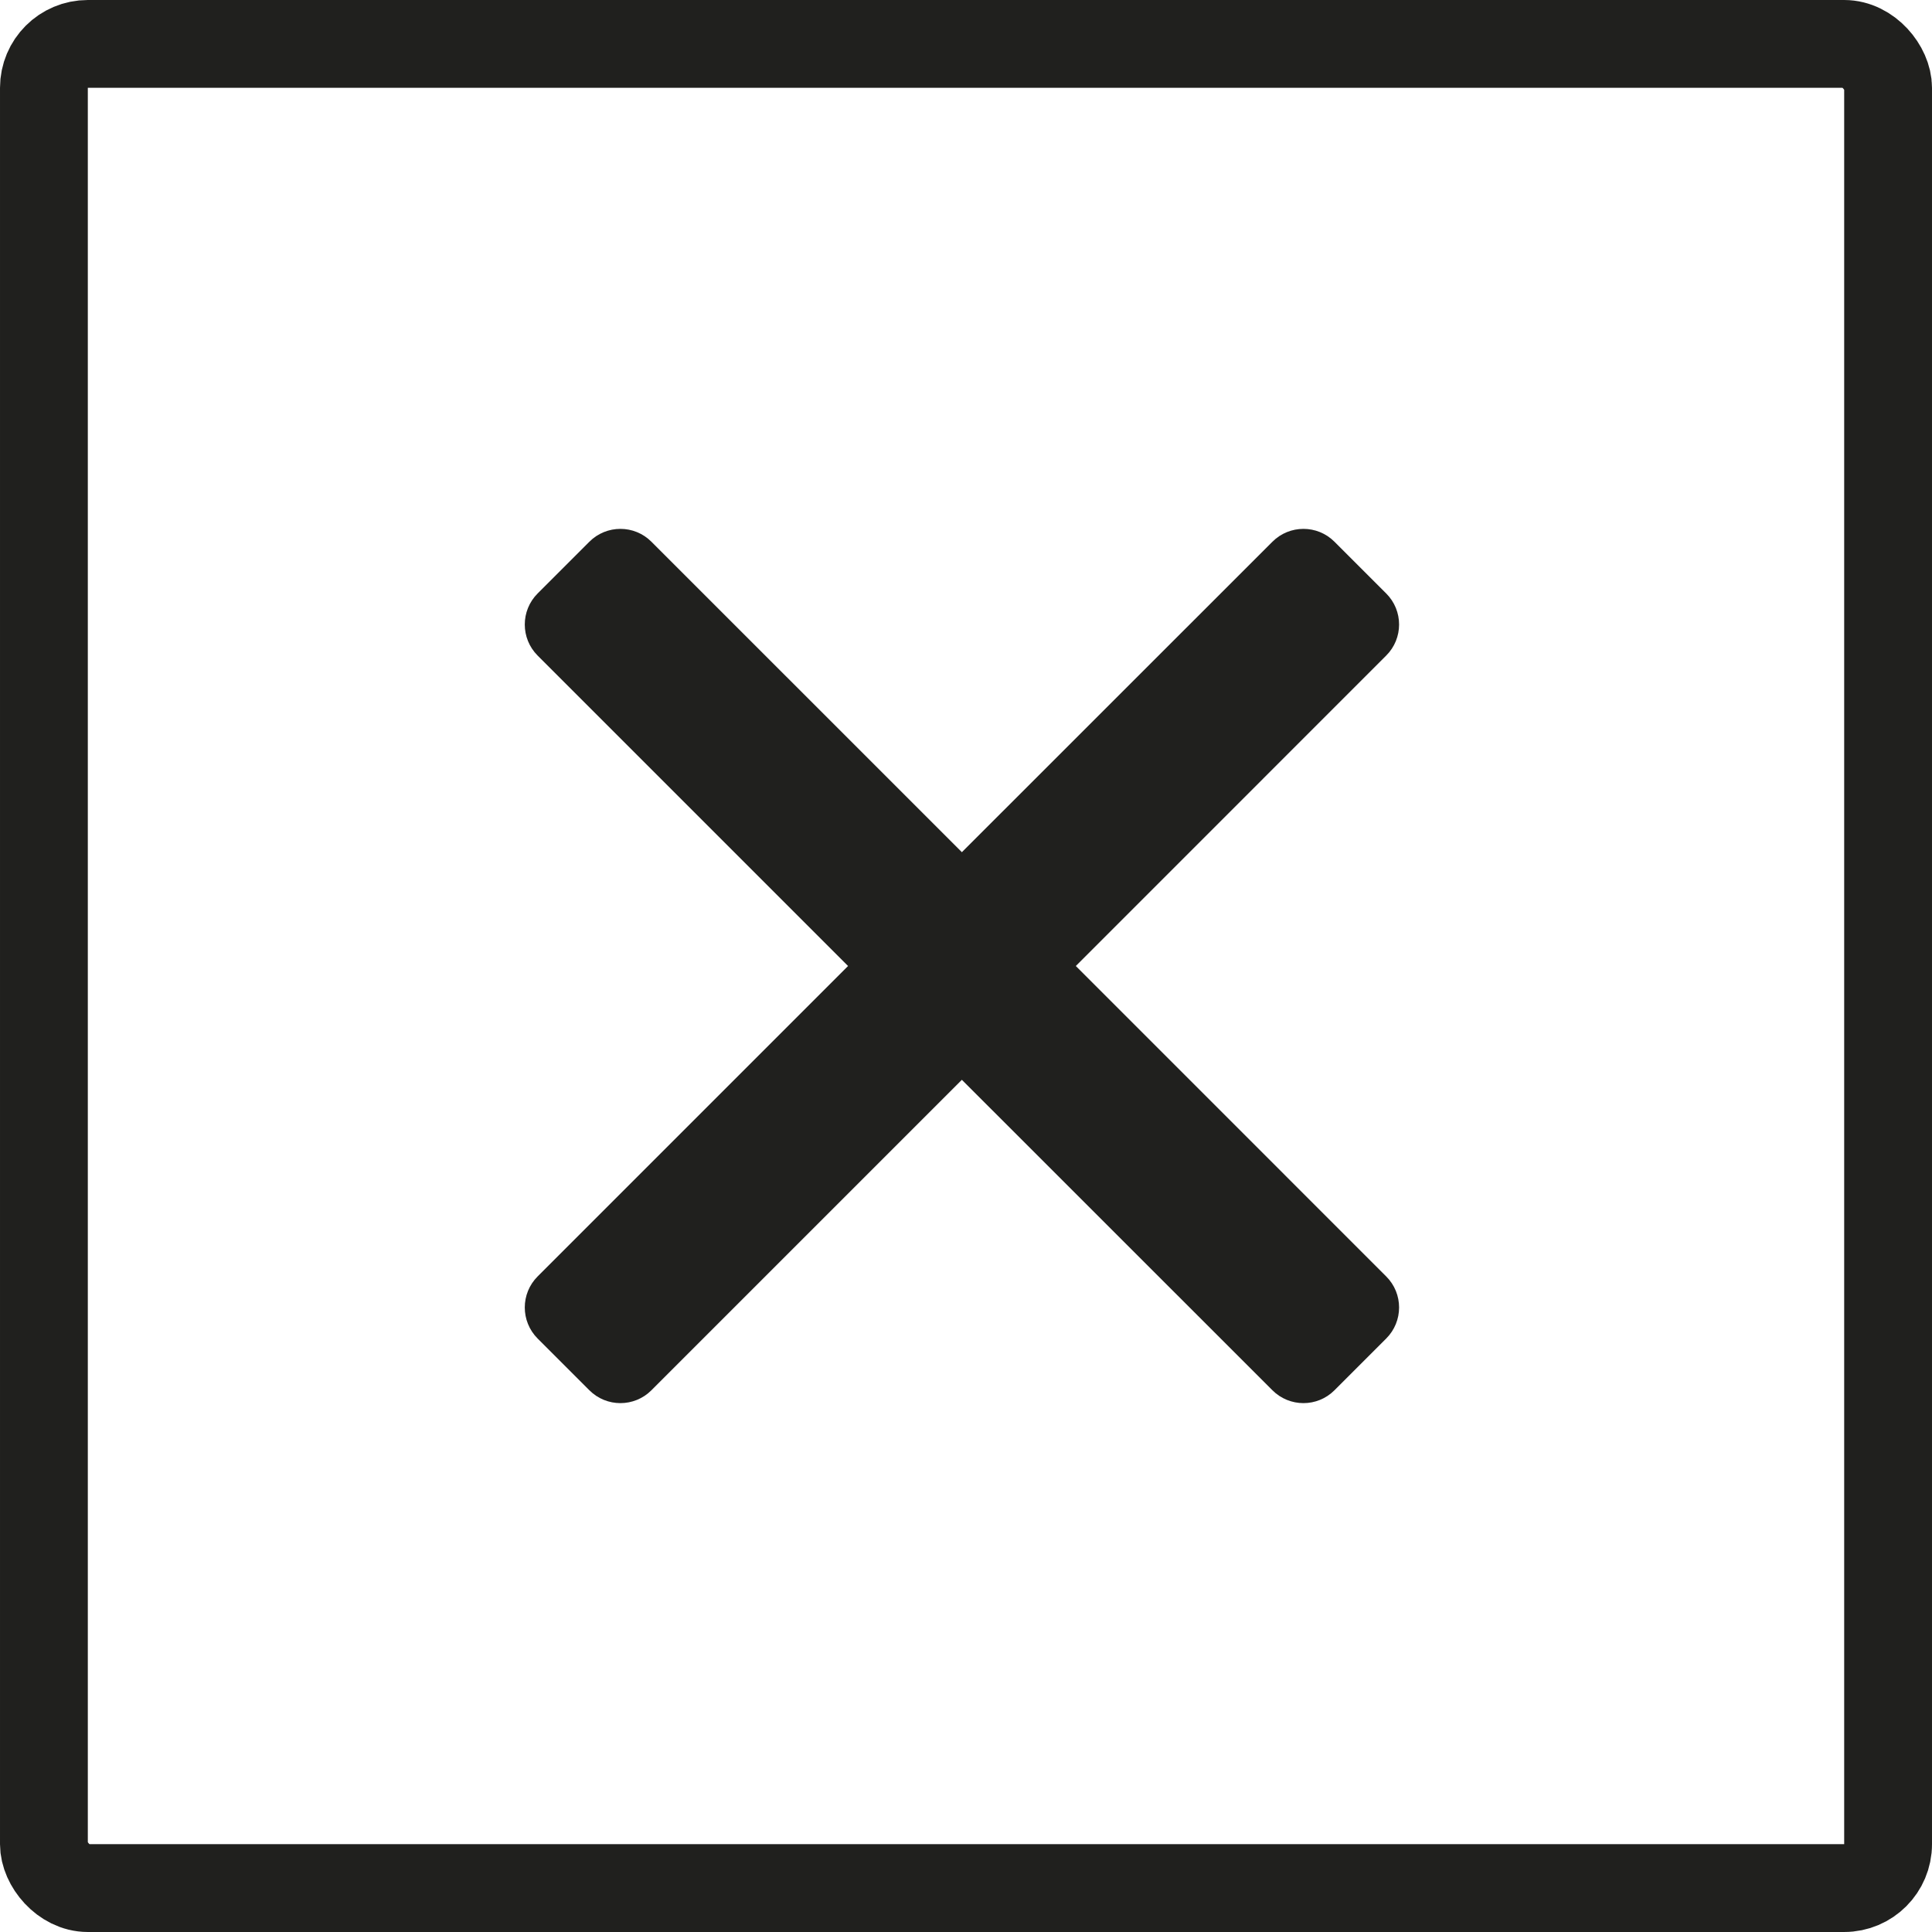<svg width="44" height="44" viewBox="0 0 44 44" fill="none" xmlns="http://www.w3.org/2000/svg">
    <path d="M30.392 12.338C30.002 11.947 29.369 11.947 28.978 12.338L21.906 19.408L14.836 12.338C14.446 11.947 13.813 11.947 13.422 12.338L12.244 13.516C11.854 13.906 11.854 14.54 12.244 14.93L19.314 22L12.244 29.07C11.854 29.46 11.854 30.093 12.244 30.484L13.422 31.662C13.813 32.053 14.446 32.053 14.836 31.662L21.906 24.592L28.978 31.662C29.369 32.053 30.002 32.053 30.392 31.662L31.57 30.484C31.961 30.093 31.961 29.46 31.57 29.07L24.501 22L31.57 14.93C31.961 14.54 31.961 13.906 31.57 13.516L30.392 12.338Z" fill="#20201E"/>
    <rect x="1" y="1" width="42" height="42" rx="1" stroke="#20201E" stroke-width="2"/>
</svg>
